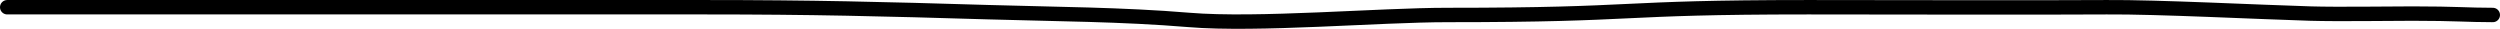 <svg width="347" height="4" viewBox="0 0 347 4" fill="none" xmlns="http://www.w3.org/2000/svg">
<path d="M1 1.003C14.284 1.003 34.456 1.003 47.757 1.003C66.789 1.003 78.893 1.003 97.928 1.003C112.605 1.003 122.452 1.249 137.123 1.689C146.5 1.97 155.691 1.99 165.032 2.767C174.535 3.558 191.382 2.08 200.923 2.08C228.341 2.08 223.557 1.003 250.967 1.003C259.593 1.003 283.816 1.067 292.417 1.003C299.405 0.95 313.78 1.685 320.725 1.885C324.621 1.997 331.331 1.885 334.879 1.885C340.945 1.885 342.462 2.08 346 2.08" stroke="black" stroke-width="2" stroke-linecap="round"/>
</svg>

